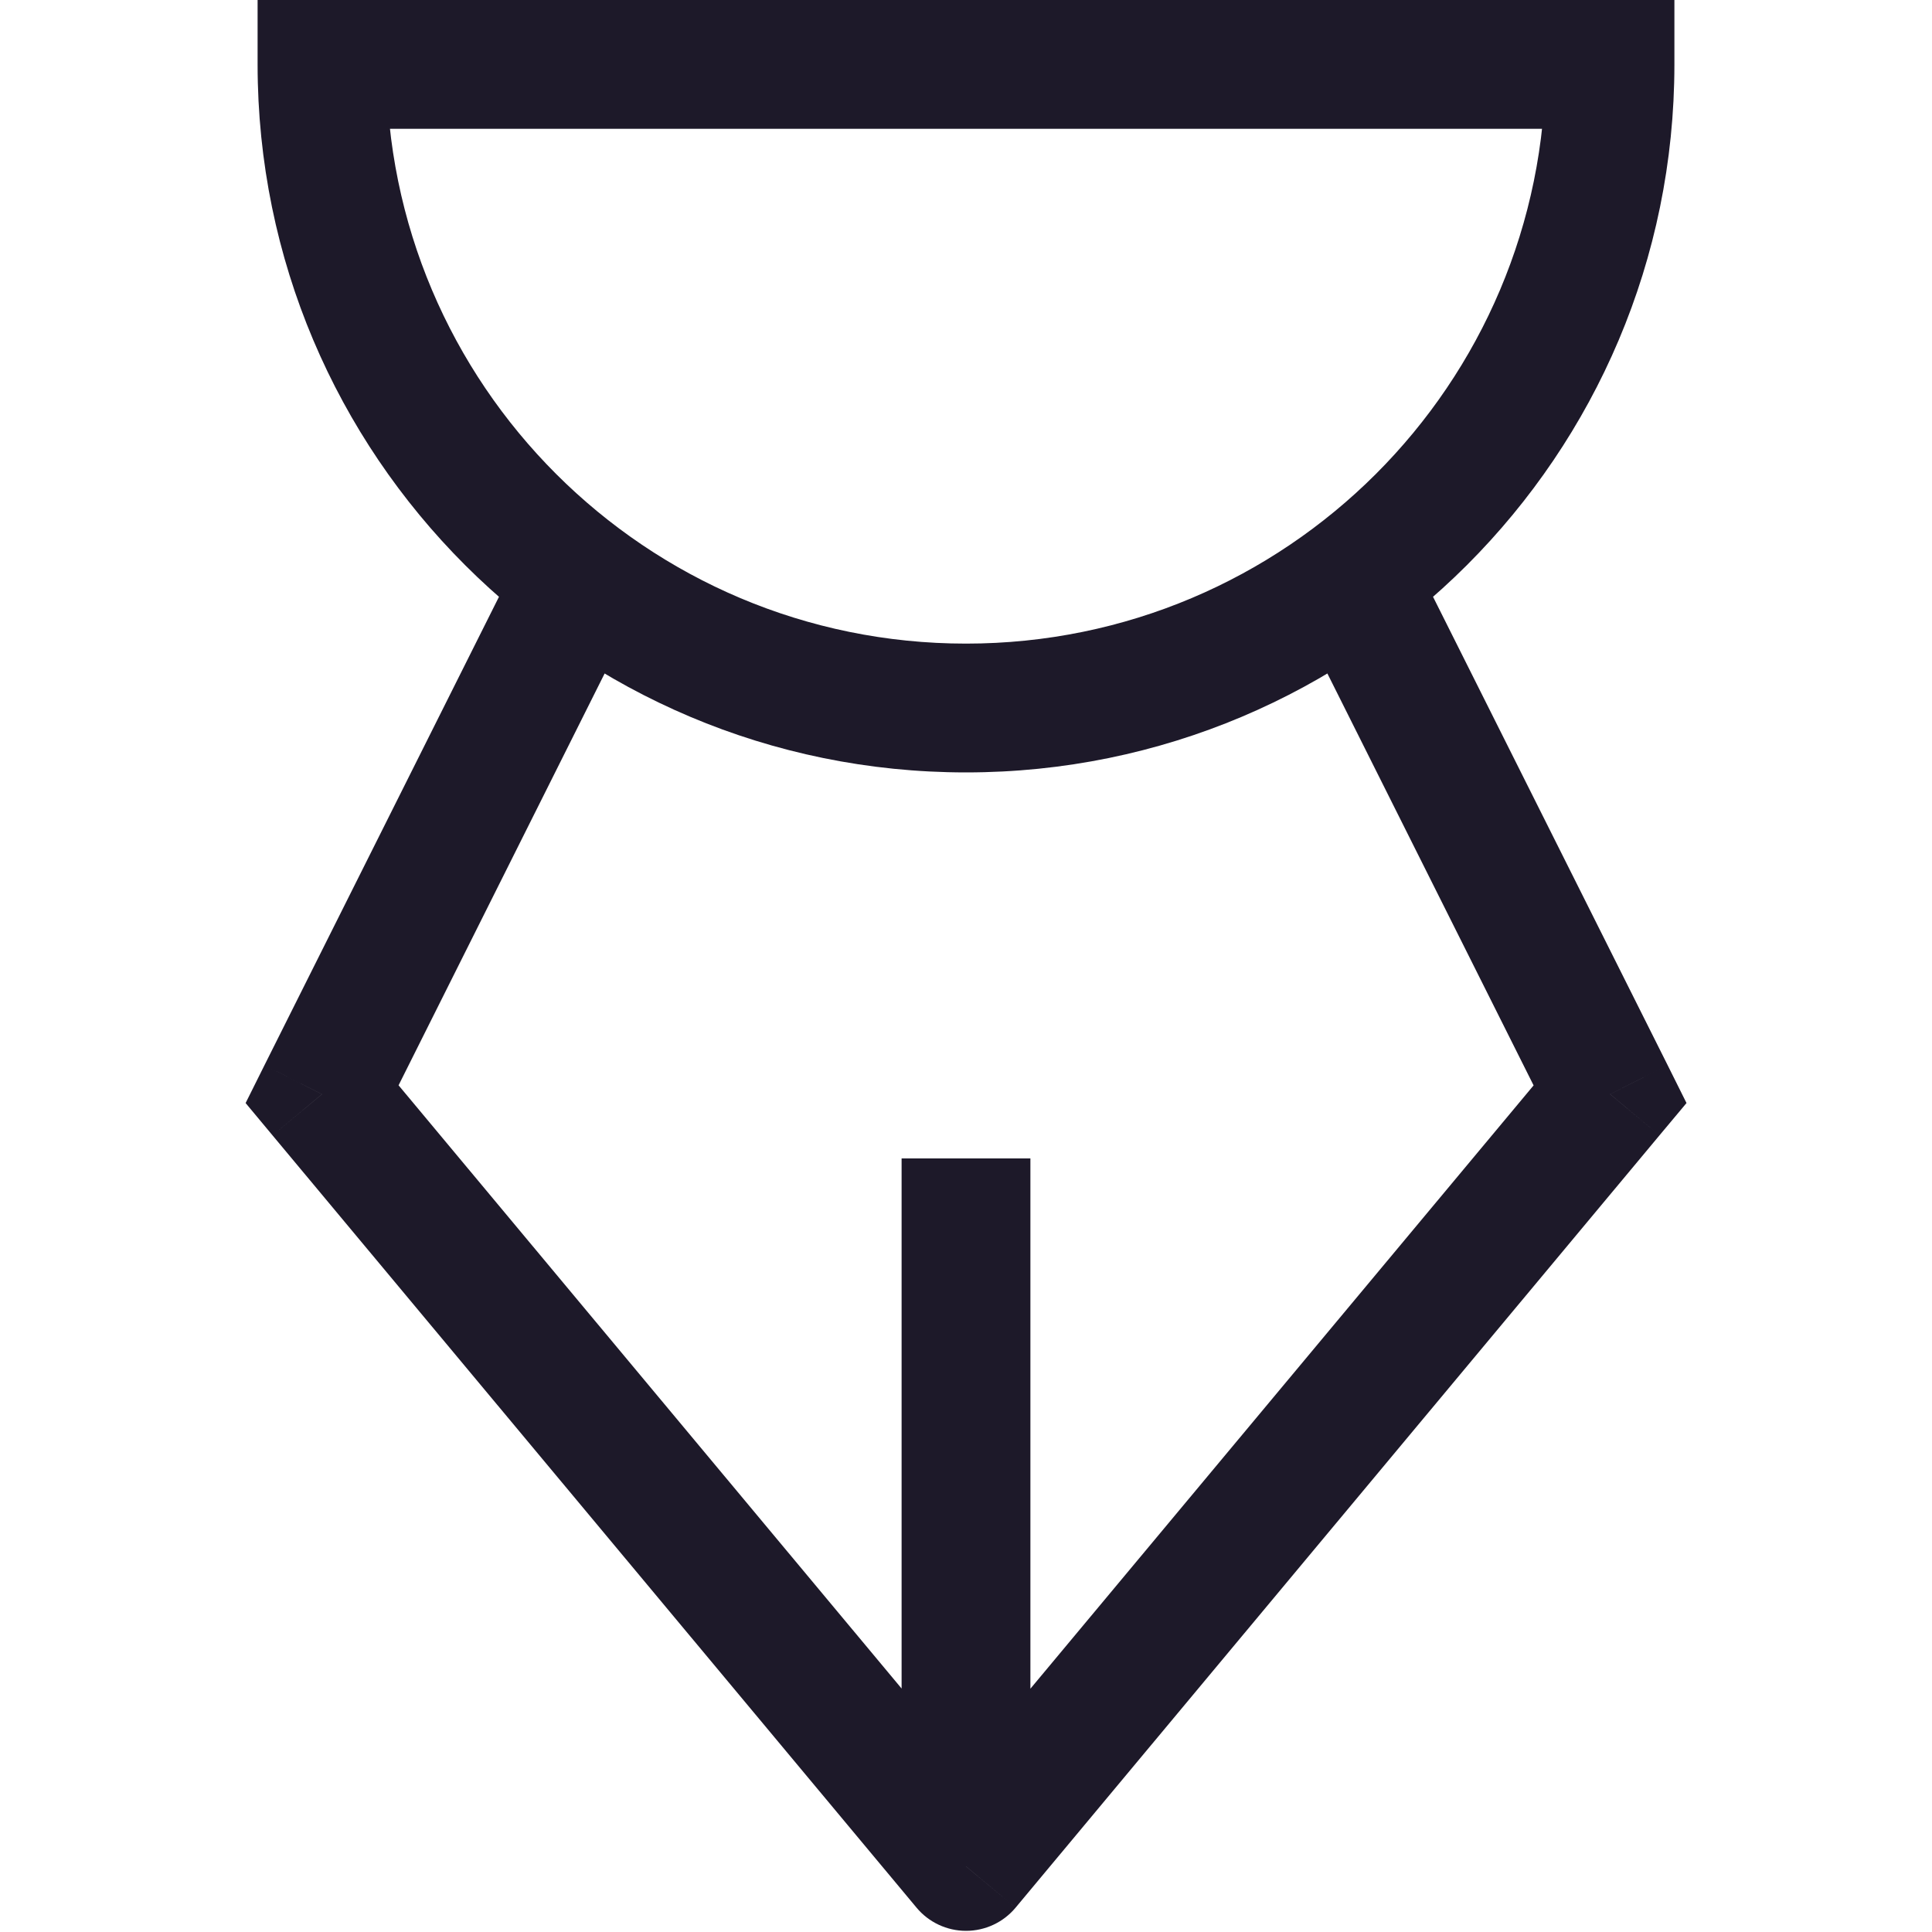 <svg width="15" height="15" viewBox="0 0 15 15" fill="none" xmlns="http://www.w3.org/2000/svg">
<path d="M2.5 0.5V0H2V0.5H2.5ZM12.5 0.5H13V0H12.5V0.5ZM4.947 4.724C5.071 4.477 4.971 4.176 4.724 4.053C4.477 3.929 4.176 4.029 4.053 4.276L4.947 4.724ZM2.5 8.495L2.053 8.271L1.907 8.564L2.116 8.815L2.5 8.495ZM7.5 14.491L7.116 14.811C7.211 14.925 7.352 14.991 7.5 14.991C7.649 14.991 7.79 14.925 7.885 14.811L7.5 14.491ZM12.501 8.495L12.884 8.815L13.094 8.564L12.948 8.271L12.501 8.495ZM10.947 4.276C10.823 4.029 10.523 3.929 10.276 4.053C10.029 4.177 9.929 4.477 10.053 4.724L10.947 4.276ZM8 9.494L8 8.994L7 8.994L7 9.494L8 9.494ZM7.5 4.997C5.014 4.997 3 2.984 3 0.5H2C2 3.537 4.462 5.997 7.5 5.997V4.997ZM2.5 1H12.5V0H2.5V1ZM12 0.5C12 2.984 9.986 4.997 7.5 4.997V5.997C10.538 5.997 13 3.537 13 0.5H12ZM4.053 4.276L2.053 8.271L2.948 8.719L4.947 4.724L4.053 4.276ZM2.116 8.815L7.116 14.811L7.885 14.171L2.885 8.175L2.116 8.815ZM7.885 14.811L12.884 8.815L12.117 8.175L7.116 14.171L7.885 14.811ZM12.948 8.271L10.947 4.276L10.053 4.724L12.053 8.719L12.948 8.271ZM8 14.491L8 9.494L7 9.494L7 14.491L8 14.491Z" fill="#1D1929"/>
</svg>
